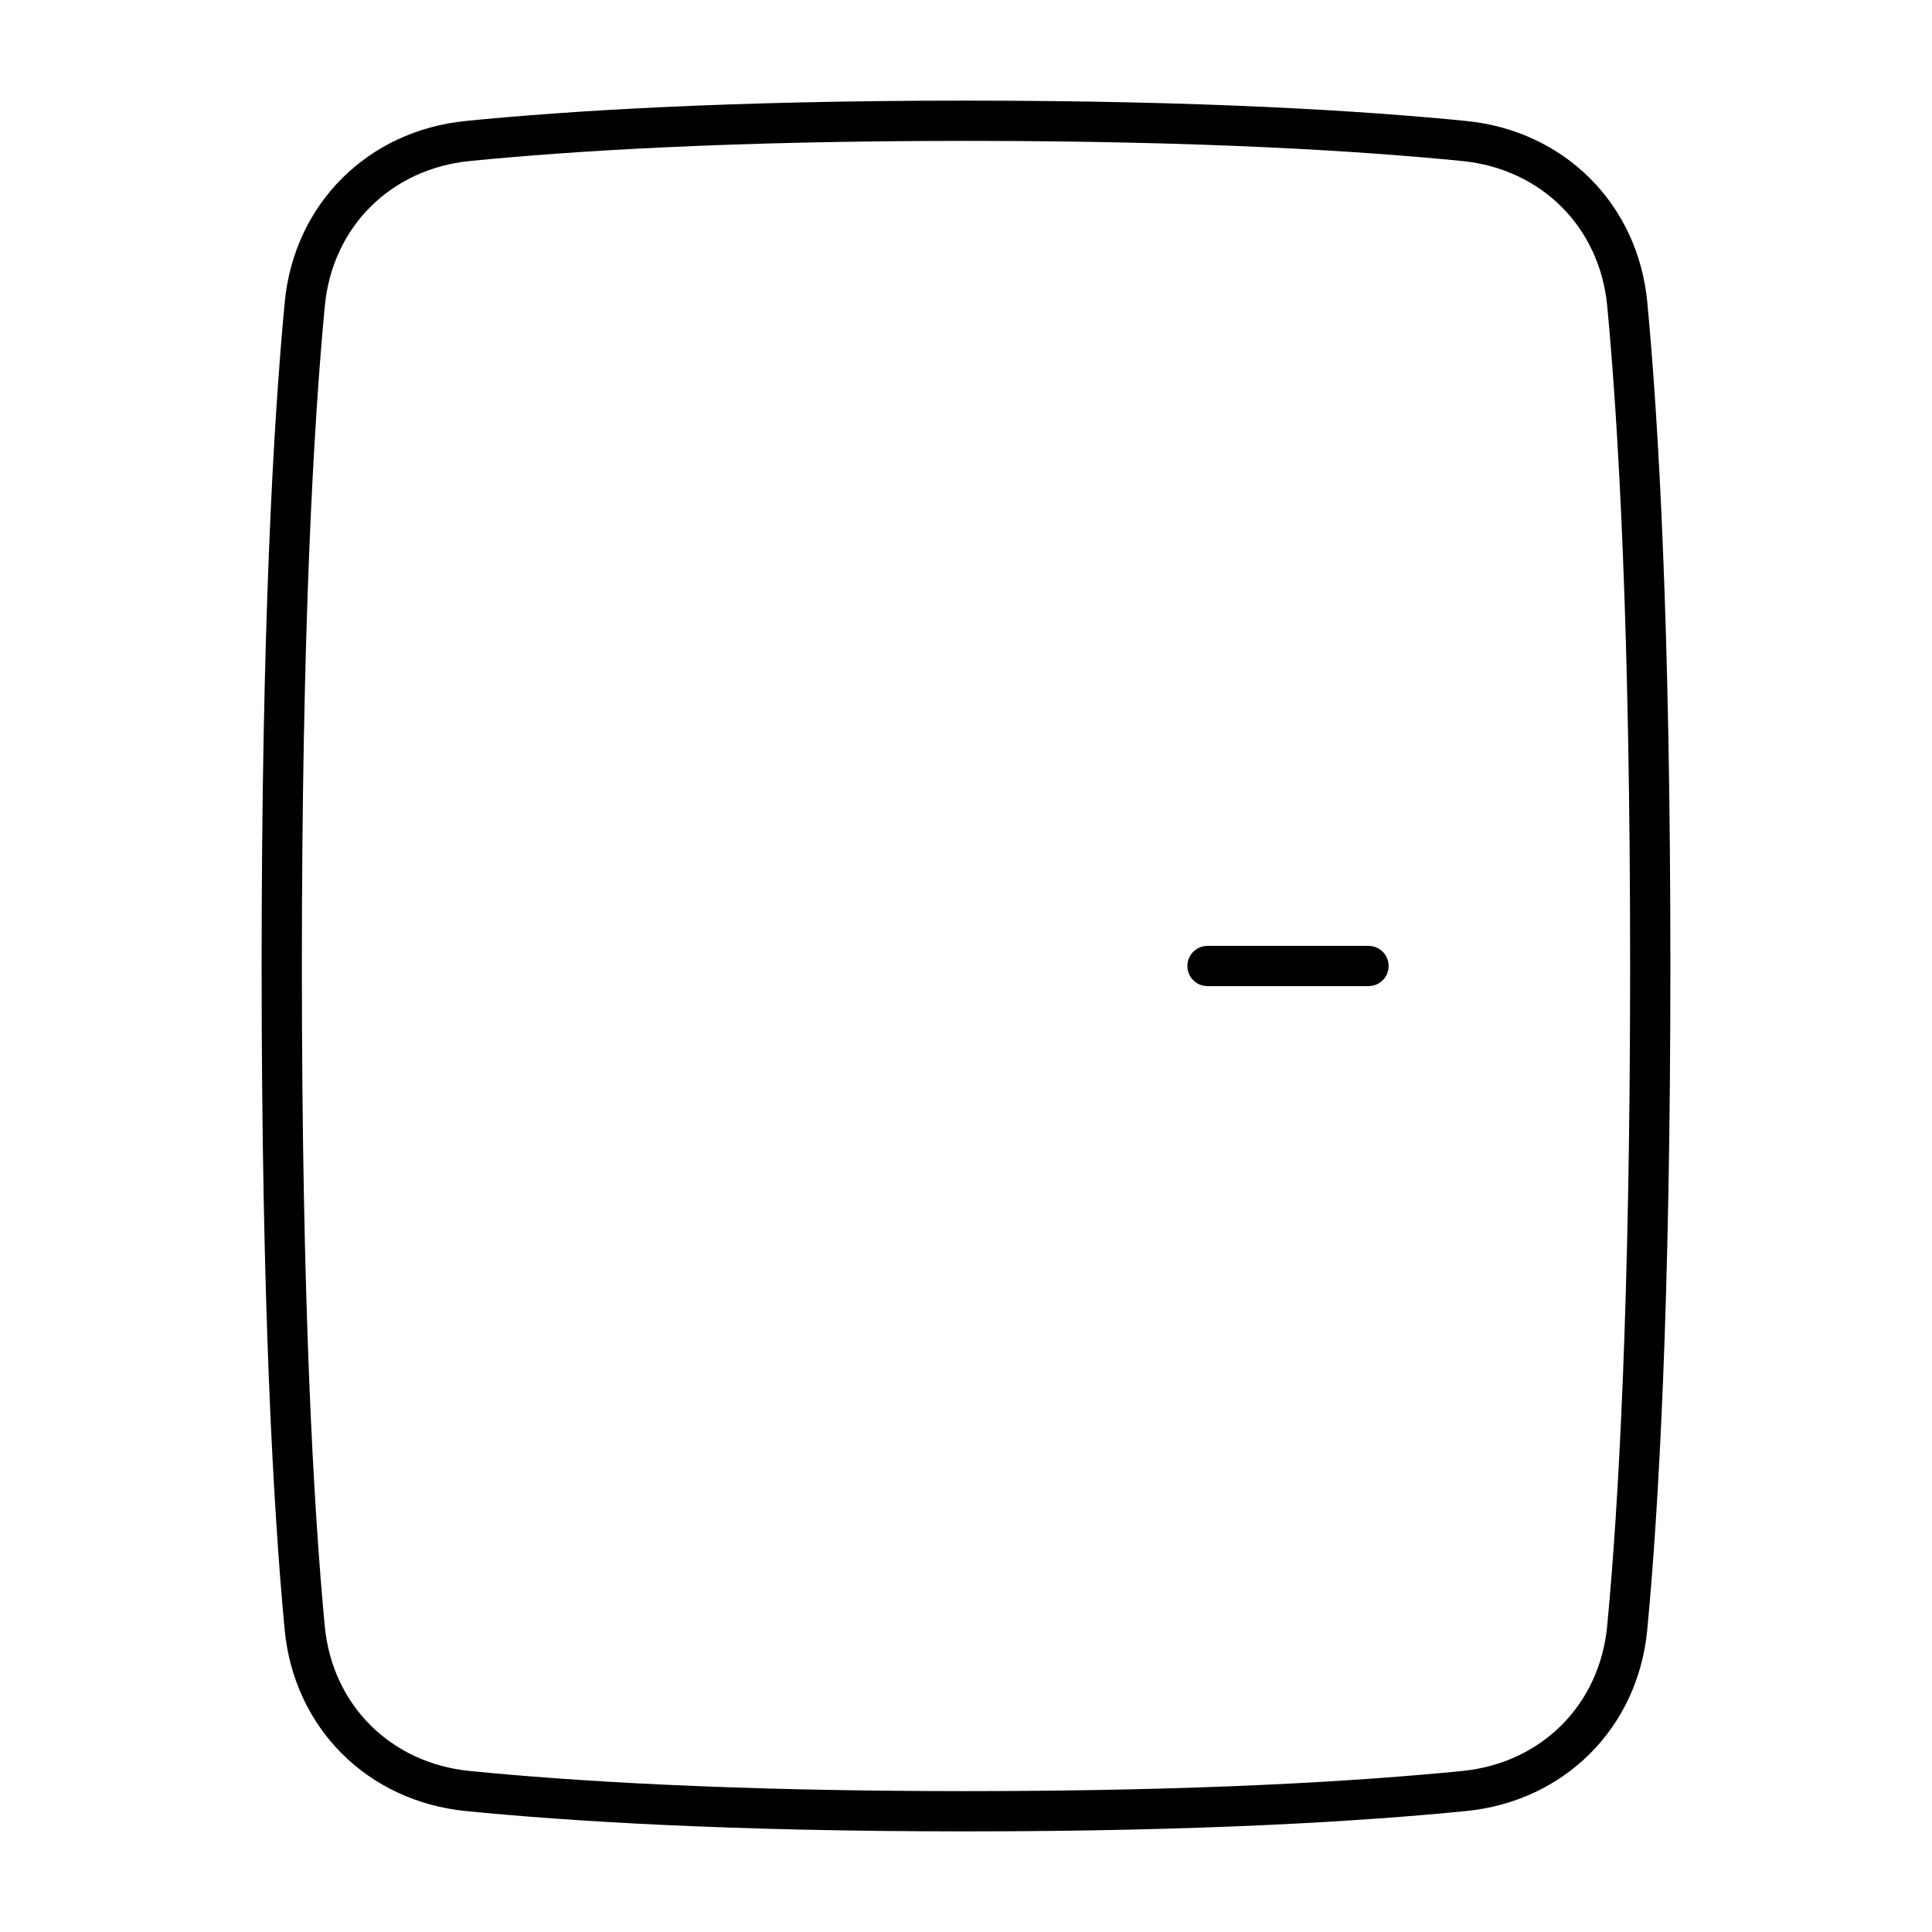 <svg xmlns="http://www.w3.org/2000/svg" fill="none" viewBox="0 0 48 48" id="Door--Streamline-Plump">
  <desc>
    Door Streamline Icon: https://streamlinehq.com
  </desc>
  <g id="door--door-entrance-house-home">
    <path id="Rectangle 722" stroke="#000000" stroke-linecap="round" stroke-linejoin="round" d="M36.378 3.503c2.203 0.219 3.842 1.851 4.051 4.055C40.707 10.499 41 15.593 41 24c0 8.407 -0.293 13.501 -0.572 16.442 -0.209 2.204 -1.847 3.836 -4.051 4.055 -2.522 0.251 -6.514 0.503 -12.378 0.503 -5.864 0 -9.856 -0.252 -12.378 -0.503 -2.203 -0.219 -3.842 -1.851 -4.051 -4.055C7.293 37.501 7 32.407 7 24c0 -8.407 0.293 -13.501 0.572 -16.442 0.209 -2.204 1.847 -3.836 4.051 -4.055C14.144 3.252 18.136 3 24 3c5.864 0 9.855 0.252 12.378 0.503Z" stroke-width="1"></path>
    <path id="Vector 1514" stroke="#000000" stroke-linecap="round" stroke-linejoin="round" d="M34 24h-4" stroke-width="1"></path>
  </g>
</svg>